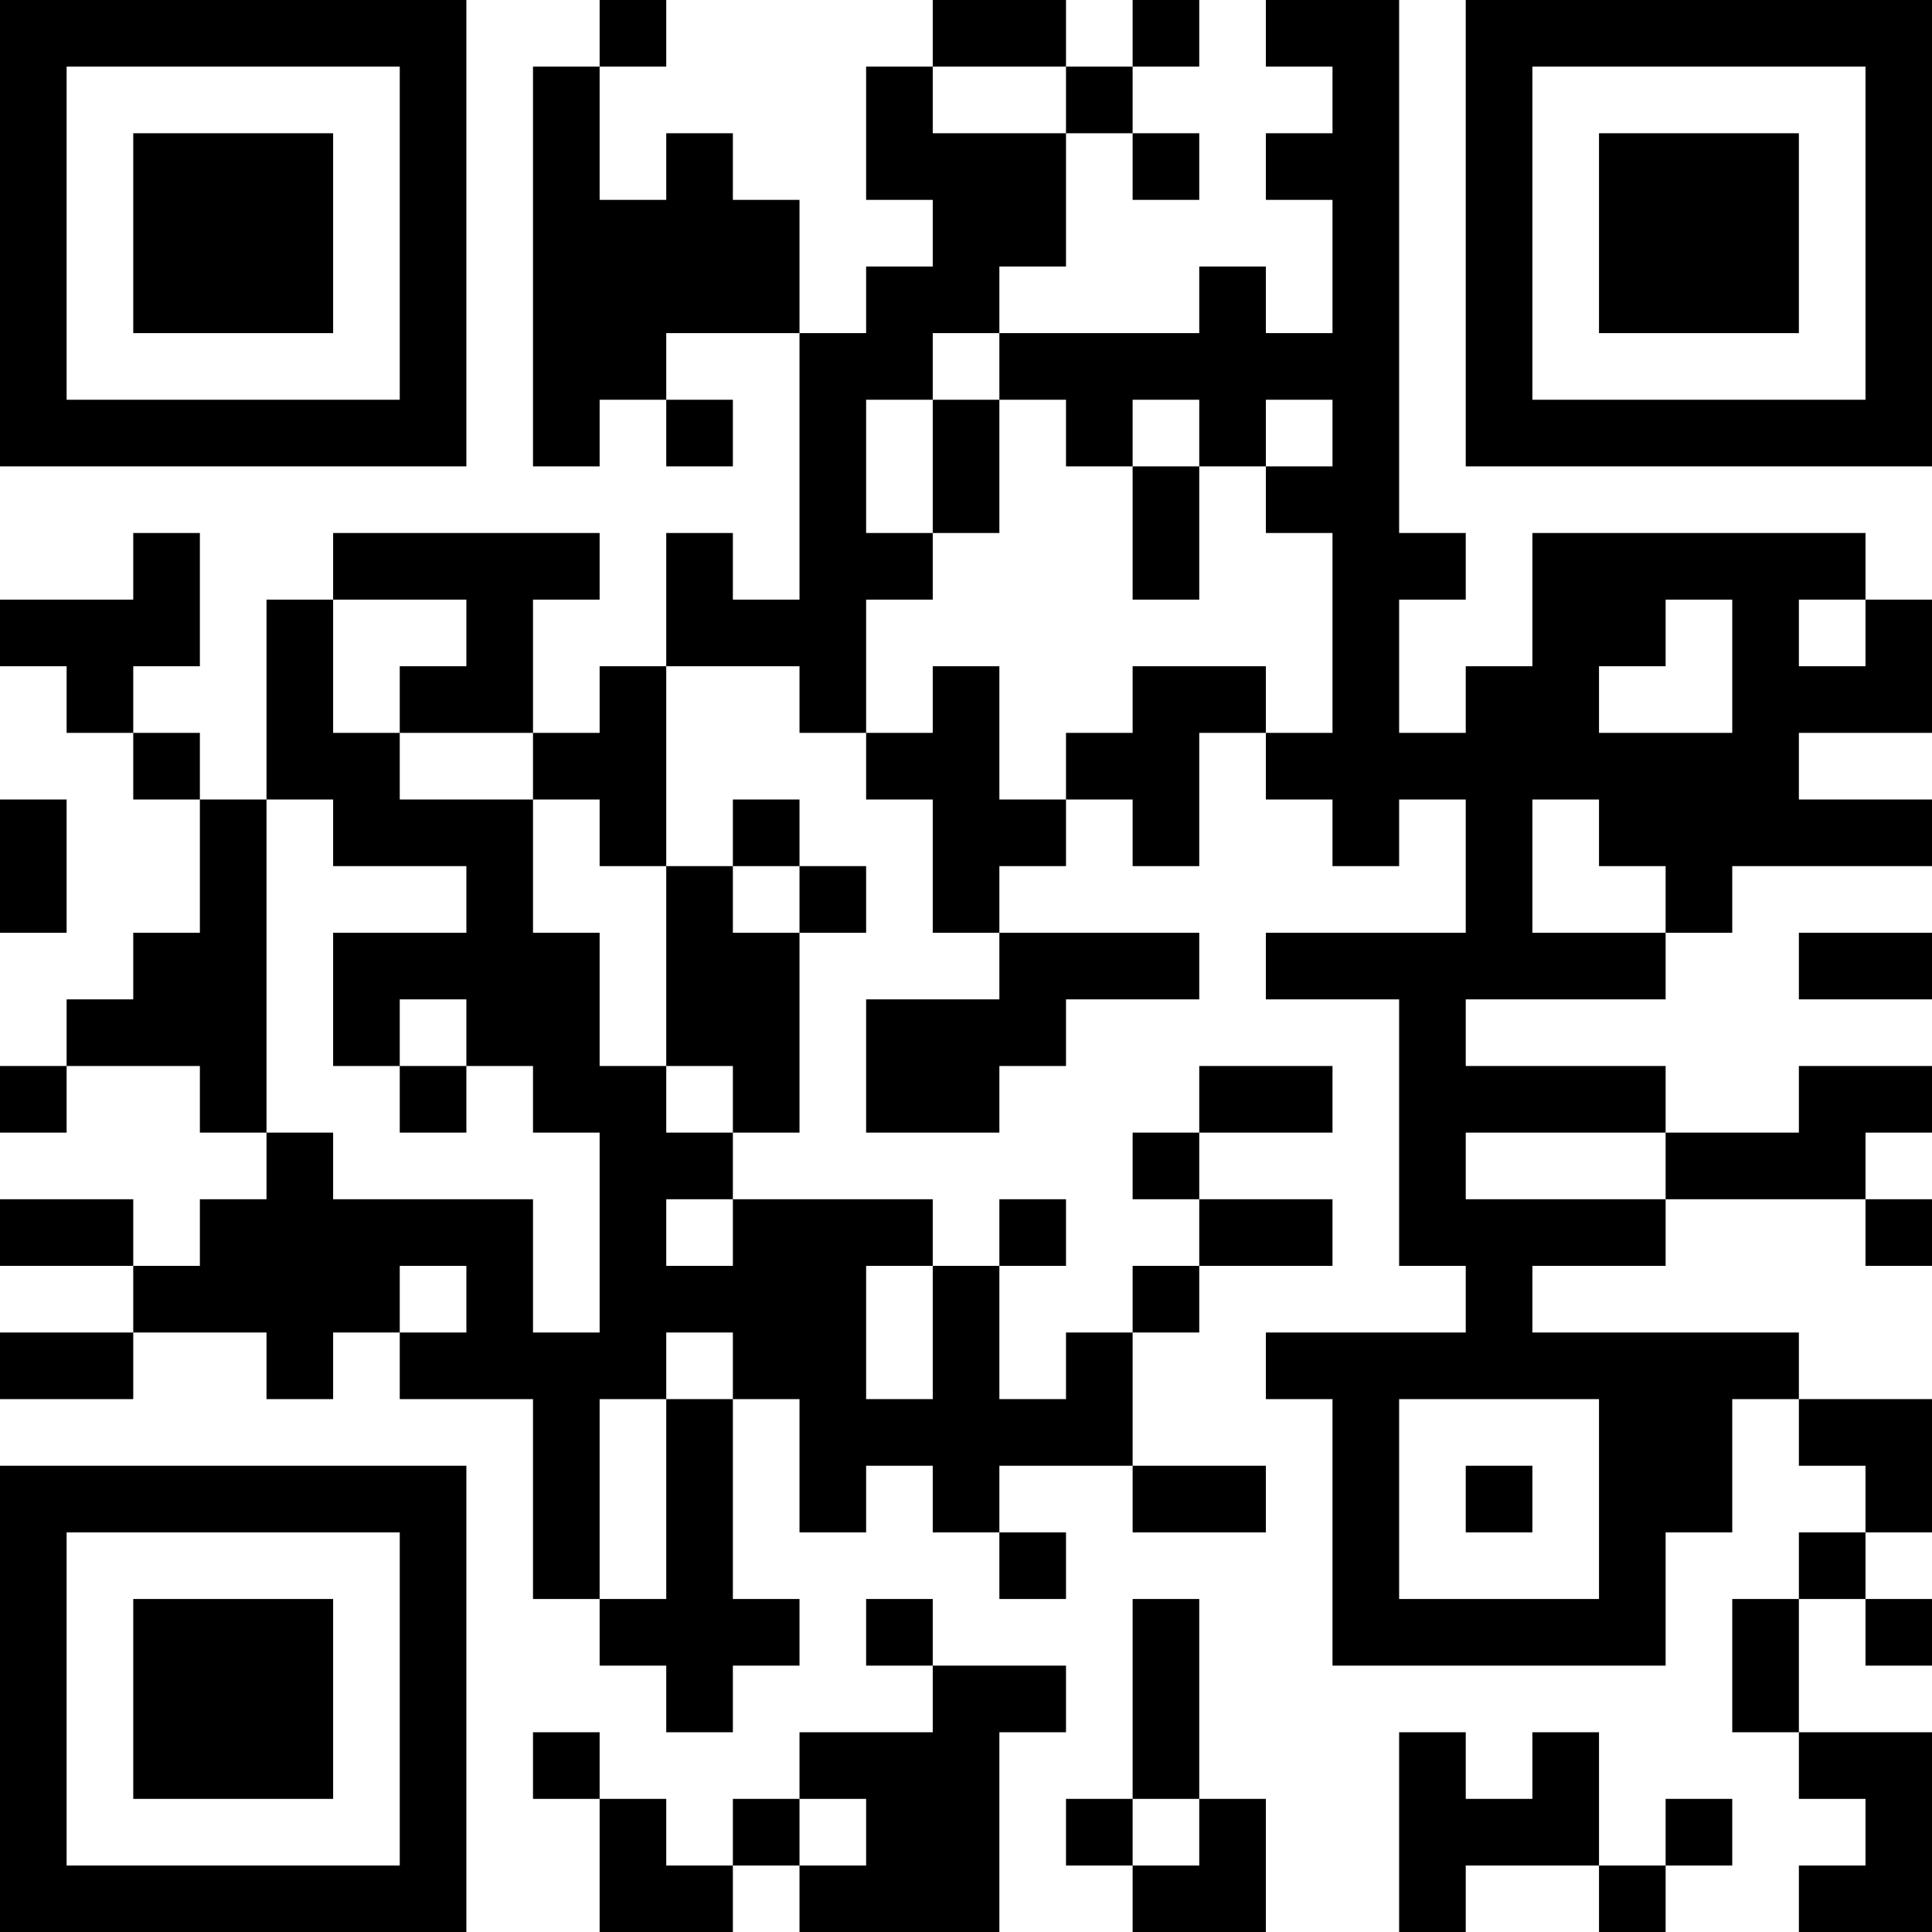 <?xml version="1.0" encoding="UTF-8"?>
<svg xmlns="http://www.w3.org/2000/svg" version="1.1" width="200" height="200" viewBox="0 0 200 200"><rect x="0" y="0" width="200" height="200" fill="#ffffff"/><g transform="scale(6.897)"><g transform="translate(0,0)"><path fill-rule="evenodd" d="M9 0L9 1L8 1L8 7L9 7L9 6L10 6L10 7L11 7L11 6L10 6L10 5L12 5L12 9L11 9L11 8L10 8L10 10L9 10L9 11L8 11L8 9L9 9L9 8L5 8L5 9L4 9L4 12L3 12L3 11L2 11L2 10L3 10L3 8L2 8L2 9L0 9L0 10L1 10L1 11L2 11L2 12L3 12L3 14L2 14L2 15L1 15L1 16L0 16L0 17L1 17L1 16L3 16L3 17L4 17L4 18L3 18L3 19L2 19L2 18L0 18L0 19L2 19L2 20L0 20L0 21L2 21L2 20L4 20L4 21L5 21L5 20L6 20L6 21L8 21L8 24L9 24L9 25L10 25L10 26L11 26L11 25L12 25L12 24L11 24L11 21L12 21L12 23L13 23L13 22L14 22L14 23L15 23L15 24L16 24L16 23L15 23L15 22L17 22L17 23L19 23L19 22L17 22L17 20L18 20L18 19L20 19L20 18L18 18L18 17L20 17L20 16L18 16L18 17L17 17L17 18L18 18L18 19L17 19L17 20L16 20L16 21L15 21L15 19L16 19L16 18L15 18L15 19L14 19L14 18L11 18L11 17L12 17L12 14L13 14L13 13L12 13L12 12L11 12L11 13L10 13L10 10L12 10L12 11L13 11L13 12L14 12L14 14L15 14L15 15L13 15L13 17L15 17L15 16L16 16L16 15L18 15L18 14L15 14L15 13L16 13L16 12L17 12L17 13L18 13L18 11L19 11L19 12L20 12L20 13L21 13L21 12L22 12L22 14L19 14L19 15L21 15L21 19L22 19L22 20L19 20L19 21L20 21L20 25L25 25L25 23L26 23L26 21L27 21L27 22L28 22L28 23L27 23L27 24L26 24L26 26L27 26L27 27L28 27L28 28L27 28L27 29L29 29L29 26L27 26L27 24L28 24L28 25L29 25L29 24L28 24L28 23L29 23L29 21L27 21L27 20L23 20L23 19L25 19L25 18L28 18L28 19L29 19L29 18L28 18L28 17L29 17L29 16L27 16L27 17L25 17L25 16L22 16L22 15L25 15L25 14L26 14L26 13L29 13L29 12L27 12L27 11L29 11L29 9L28 9L28 8L23 8L23 10L22 10L22 11L21 11L21 9L22 9L22 8L21 8L21 0L19 0L19 1L20 1L20 2L19 2L19 3L20 3L20 5L19 5L19 4L18 4L18 5L15 5L15 4L16 4L16 2L17 2L17 3L18 3L18 2L17 2L17 1L18 1L18 0L17 0L17 1L16 1L16 0L14 0L14 1L13 1L13 3L14 3L14 4L13 4L13 5L12 5L12 3L11 3L11 2L10 2L10 3L9 3L9 1L10 1L10 0ZM14 1L14 2L16 2L16 1ZM14 5L14 6L13 6L13 8L14 8L14 9L13 9L13 11L14 11L14 10L15 10L15 12L16 12L16 11L17 11L17 10L19 10L19 11L20 11L20 8L19 8L19 7L20 7L20 6L19 6L19 7L18 7L18 6L17 6L17 7L16 7L16 6L15 6L15 5ZM14 6L14 8L15 8L15 6ZM17 7L17 9L18 9L18 7ZM5 9L5 11L6 11L6 12L8 12L8 14L9 14L9 16L10 16L10 17L11 17L11 16L10 16L10 13L9 13L9 12L8 12L8 11L6 11L6 10L7 10L7 9ZM25 9L25 10L24 10L24 11L26 11L26 9ZM27 9L27 10L28 10L28 9ZM0 12L0 14L1 14L1 12ZM4 12L4 17L5 17L5 18L8 18L8 20L9 20L9 17L8 17L8 16L7 16L7 15L6 15L6 16L5 16L5 14L7 14L7 13L5 13L5 12ZM23 12L23 14L25 14L25 13L24 13L24 12ZM11 13L11 14L12 14L12 13ZM27 14L27 15L29 15L29 14ZM6 16L6 17L7 17L7 16ZM22 17L22 18L25 18L25 17ZM10 18L10 19L11 19L11 18ZM6 19L6 20L7 20L7 19ZM13 19L13 21L14 21L14 19ZM10 20L10 21L9 21L9 24L10 24L10 21L11 21L11 20ZM21 21L21 24L24 24L24 21ZM22 22L22 23L23 23L23 22ZM13 24L13 25L14 25L14 26L12 26L12 27L11 27L11 28L10 28L10 27L9 27L9 26L8 26L8 27L9 27L9 29L11 29L11 28L12 28L12 29L15 29L15 26L16 26L16 25L14 25L14 24ZM17 24L17 27L16 27L16 28L17 28L17 29L19 29L19 27L18 27L18 24ZM21 26L21 29L22 29L22 28L24 28L24 29L25 29L25 28L26 28L26 27L25 27L25 28L24 28L24 26L23 26L23 27L22 27L22 26ZM12 27L12 28L13 28L13 27ZM17 27L17 28L18 28L18 27ZM0 0L0 7L7 7L7 0ZM1 1L1 6L6 6L6 1ZM2 2L2 5L5 5L5 2ZM22 0L22 7L29 7L29 0ZM23 1L23 6L28 6L28 1ZM24 2L24 5L27 5L27 2ZM0 22L0 29L7 29L7 22ZM1 23L1 28L6 28L6 23ZM2 24L2 27L5 27L5 24Z" fill="#000000"/></g></g></svg>
